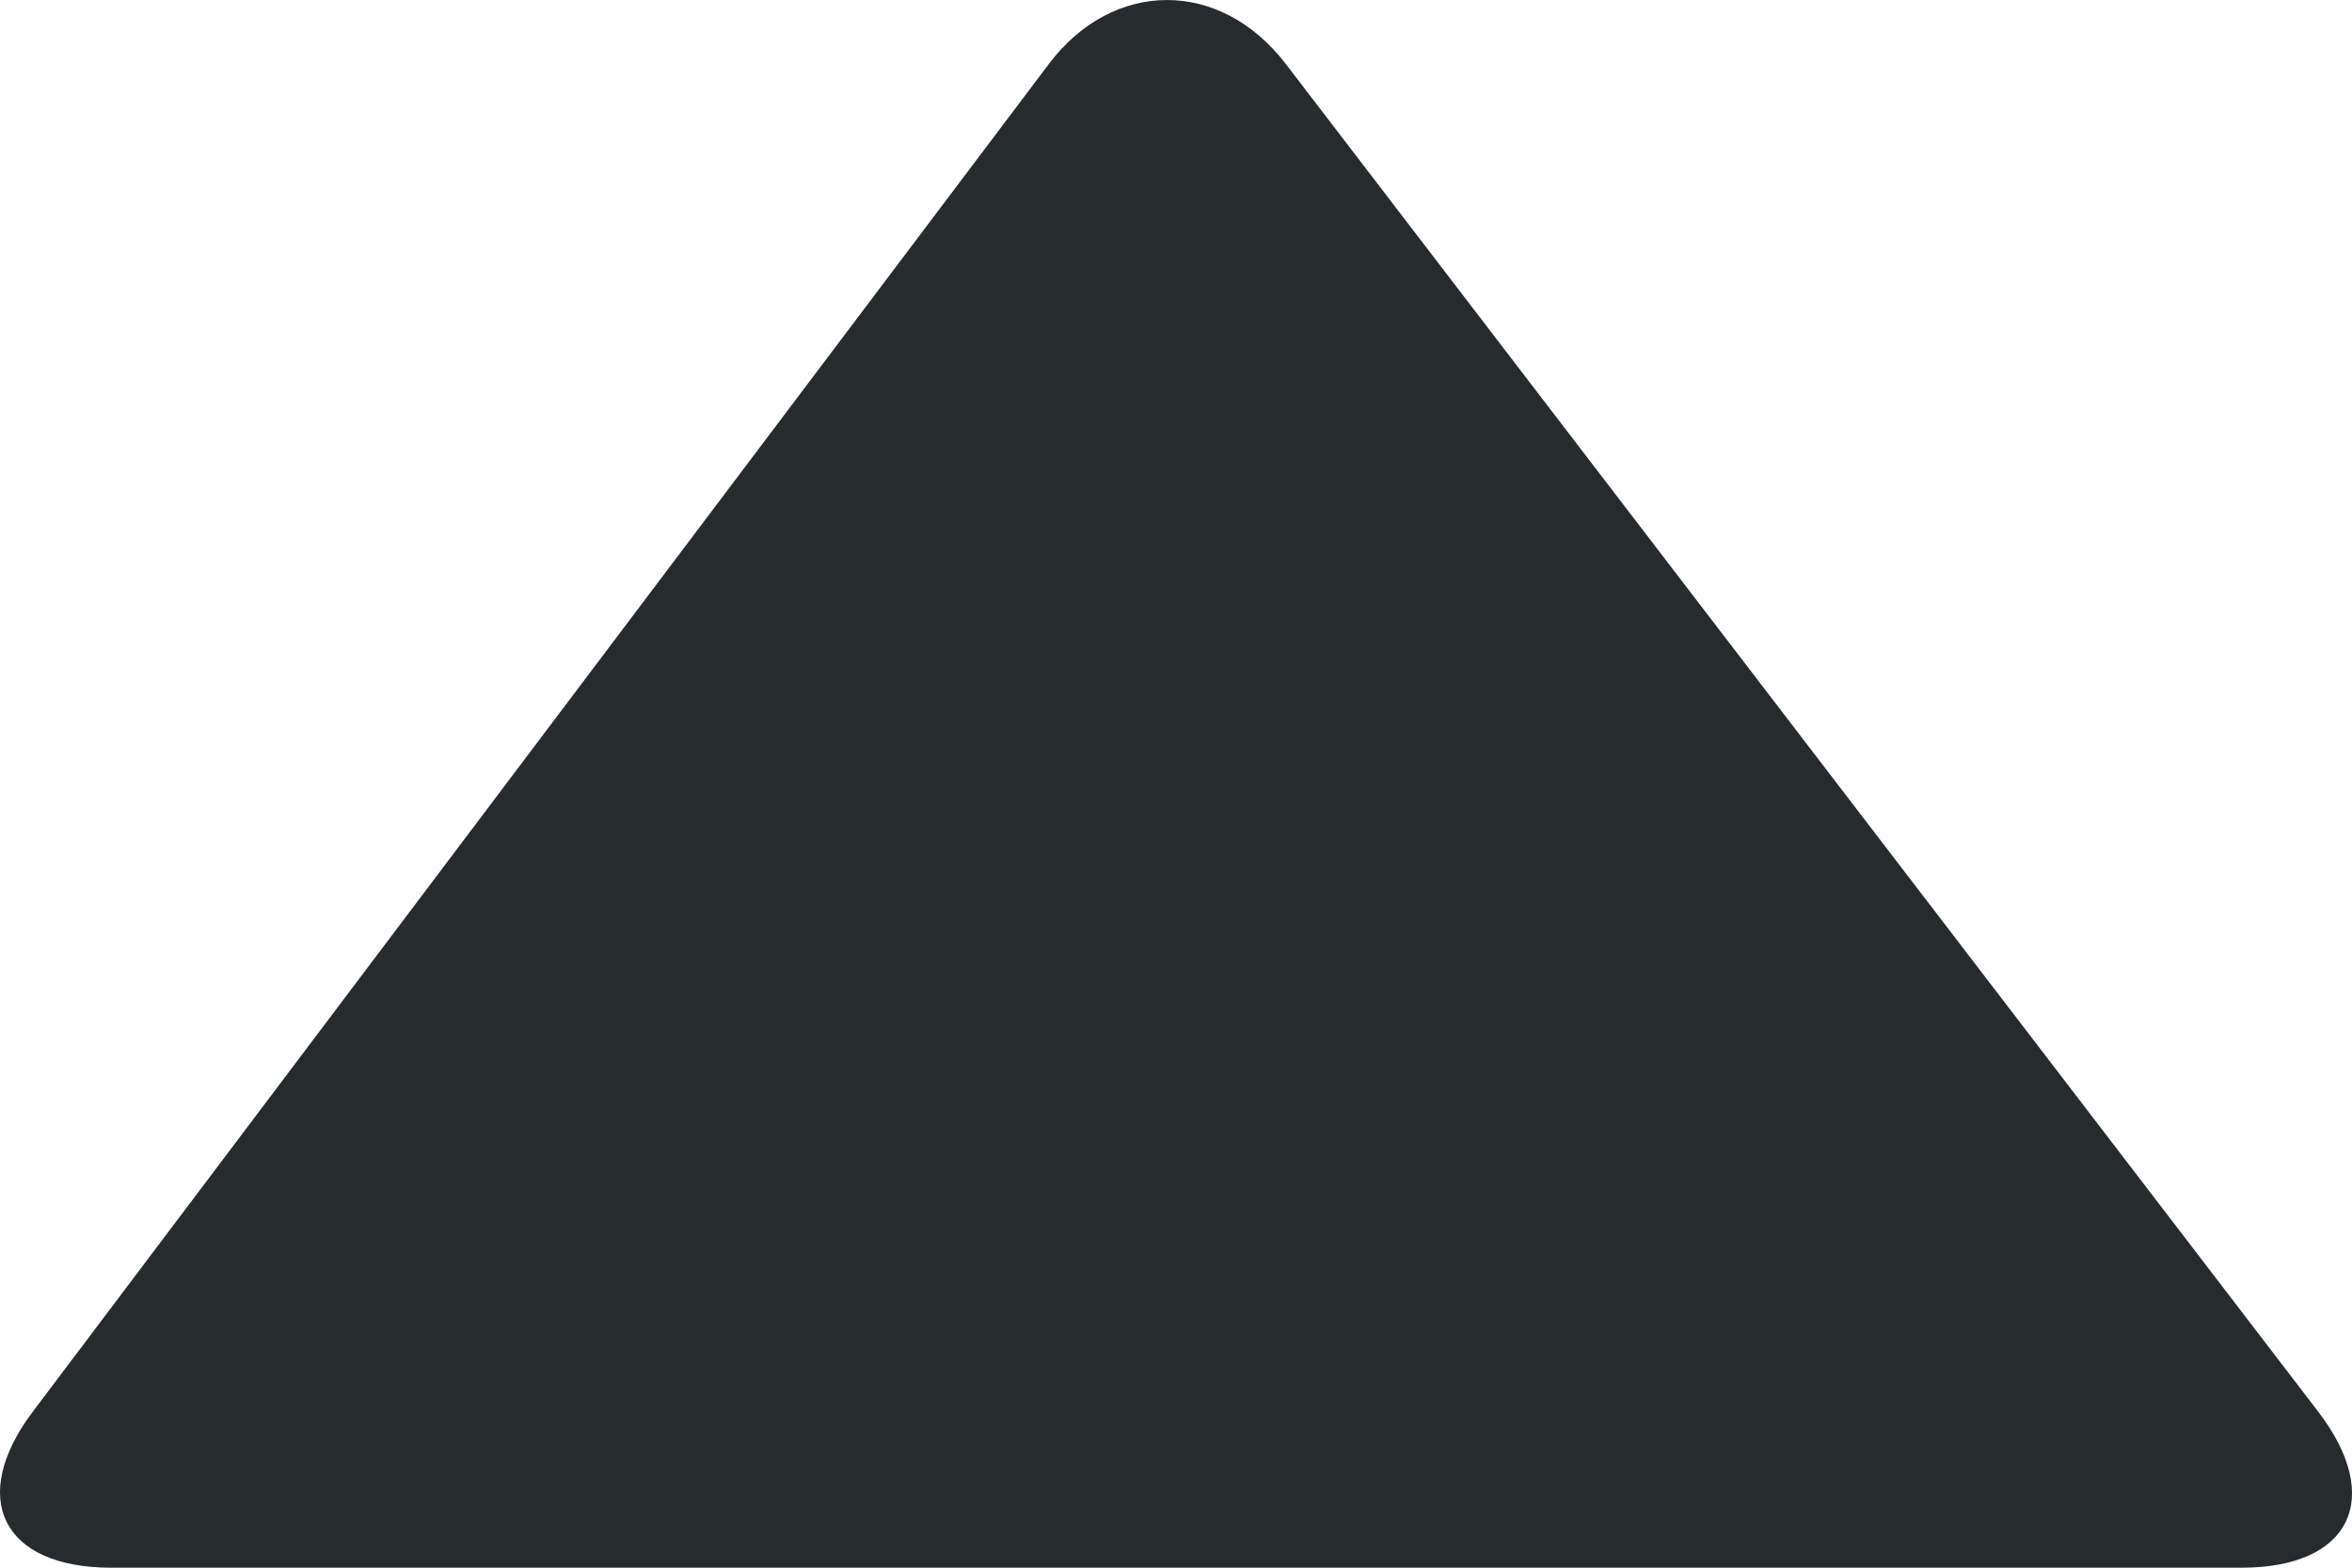  <svg width="24" height="16" viewBox="0 0 24 16" fill="none" xmlns="http://www.w3.org/2000/svg">
<path fill-rule="evenodd" clip-rule="evenodd" d="M0.336 14.406L10.701 0.655C11.353 -0.211 12.448 -0.225 13.122 0.655L23.654 14.406C24.334 15.294 23.98 16 22.876 16L1.133 16C0.02 16 -0.328 15.287 0.336 14.406Z" fill="#262B2E"  />
</svg>
